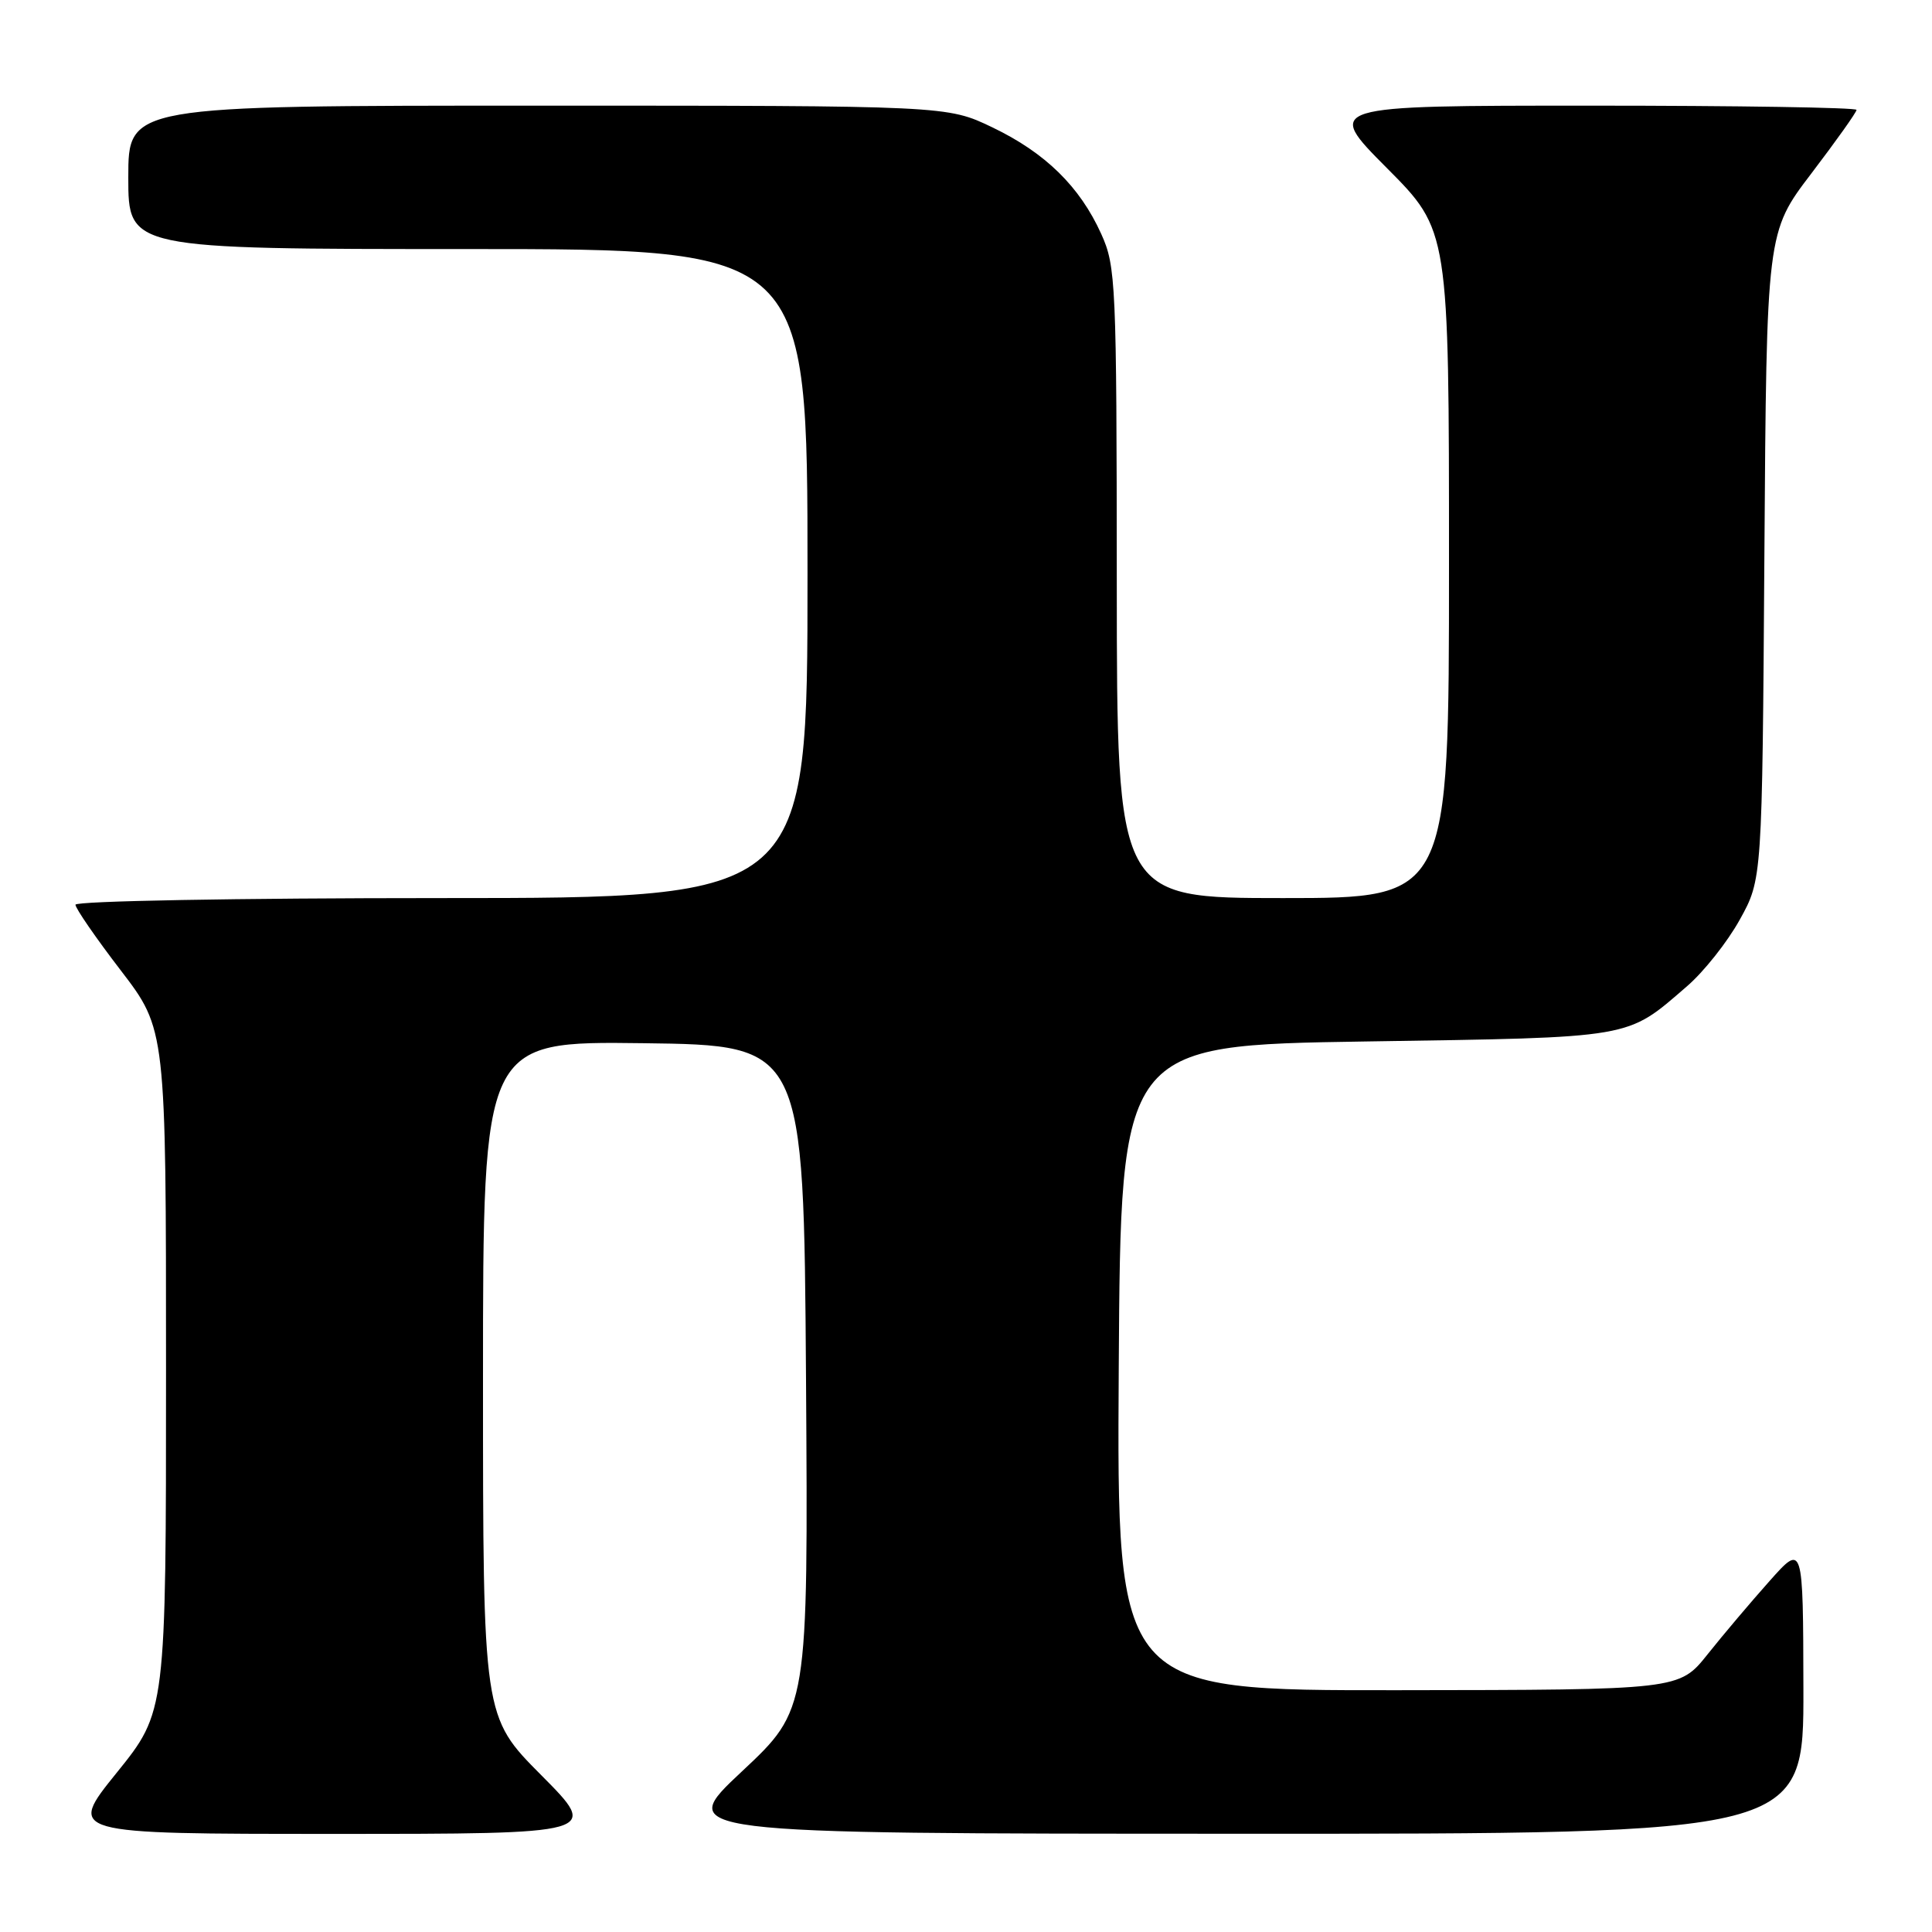 <?xml version="1.0" encoding="UTF-8" standalone="no"?>
<!DOCTYPE svg PUBLIC "-//W3C//DTD SVG 1.1//EN" "http://www.w3.org/Graphics/SVG/1.1/DTD/svg11.dtd" >
<svg xmlns="http://www.w3.org/2000/svg" xmlns:xlink="http://www.w3.org/1999/xlink" version="1.1" viewBox="0 0 256 256">
 <g >
 <path fill="currentColor"
d=" M 71.73 235.23 C 64.00 227.46 64.00 227.46 64.00 182.71 C 64.00 137.96 64.00 137.96 85.25 138.23 C 106.50 138.50 106.50 138.50 106.80 182.50 C 107.09 226.50 107.09 226.50 98.30 234.73 C 89.50 242.97 89.50 242.97 164.25 242.98 C 239.00 243.00 239.00 243.00 238.96 223.75 C 238.92 204.50 238.92 204.50 234.47 209.50 C 232.02 212.25 228.32 216.62 226.26 219.21 C 222.50 223.92 222.50 223.92 185.24 223.96 C 147.98 224.00 147.98 224.00 148.24 181.25 C 148.50 138.50 148.50 138.50 181.00 138.00 C 216.77 137.45 215.43 137.68 223.53 130.69 C 225.75 128.78 228.90 124.81 230.53 121.86 C 233.50 116.50 233.50 116.50 233.79 73.64 C 234.08 30.77 234.08 30.77 240.04 22.95 C 243.32 18.64 246.00 14.87 246.00 14.56 C 246.00 14.25 230.15 14.00 210.77 14.00 C 175.54 14.00 175.54 14.00 183.77 22.27 C 192.00 30.54 192.00 30.54 192.00 74.77 C 192.00 119.00 192.00 119.00 170.00 119.00 C 148.00 119.00 148.00 119.00 147.98 77.25 C 147.96 37.43 147.86 35.29 145.92 31.00 C 143.08 24.72 138.51 20.24 131.50 16.88 C 125.50 14.00 125.50 14.00 71.25 14.00 C 17.00 14.00 17.00 14.00 17.00 23.50 C 17.00 33.00 17.00 33.00 62.00 33.00 C 107.00 33.00 107.00 33.00 107.00 76.00 C 107.00 119.00 107.00 119.00 58.50 119.00 C 31.31 119.00 10.00 119.39 10.00 119.88 C 10.00 120.36 12.70 124.28 16.00 128.58 C 22.00 136.41 22.00 136.41 22.00 181.60 C 22.00 226.80 22.00 226.80 15.46 234.90 C 8.92 243.00 8.92 243.00 44.19 243.00 C 79.45 243.00 79.45 243.00 71.73 235.23 Z "/>
</g>
</svg>